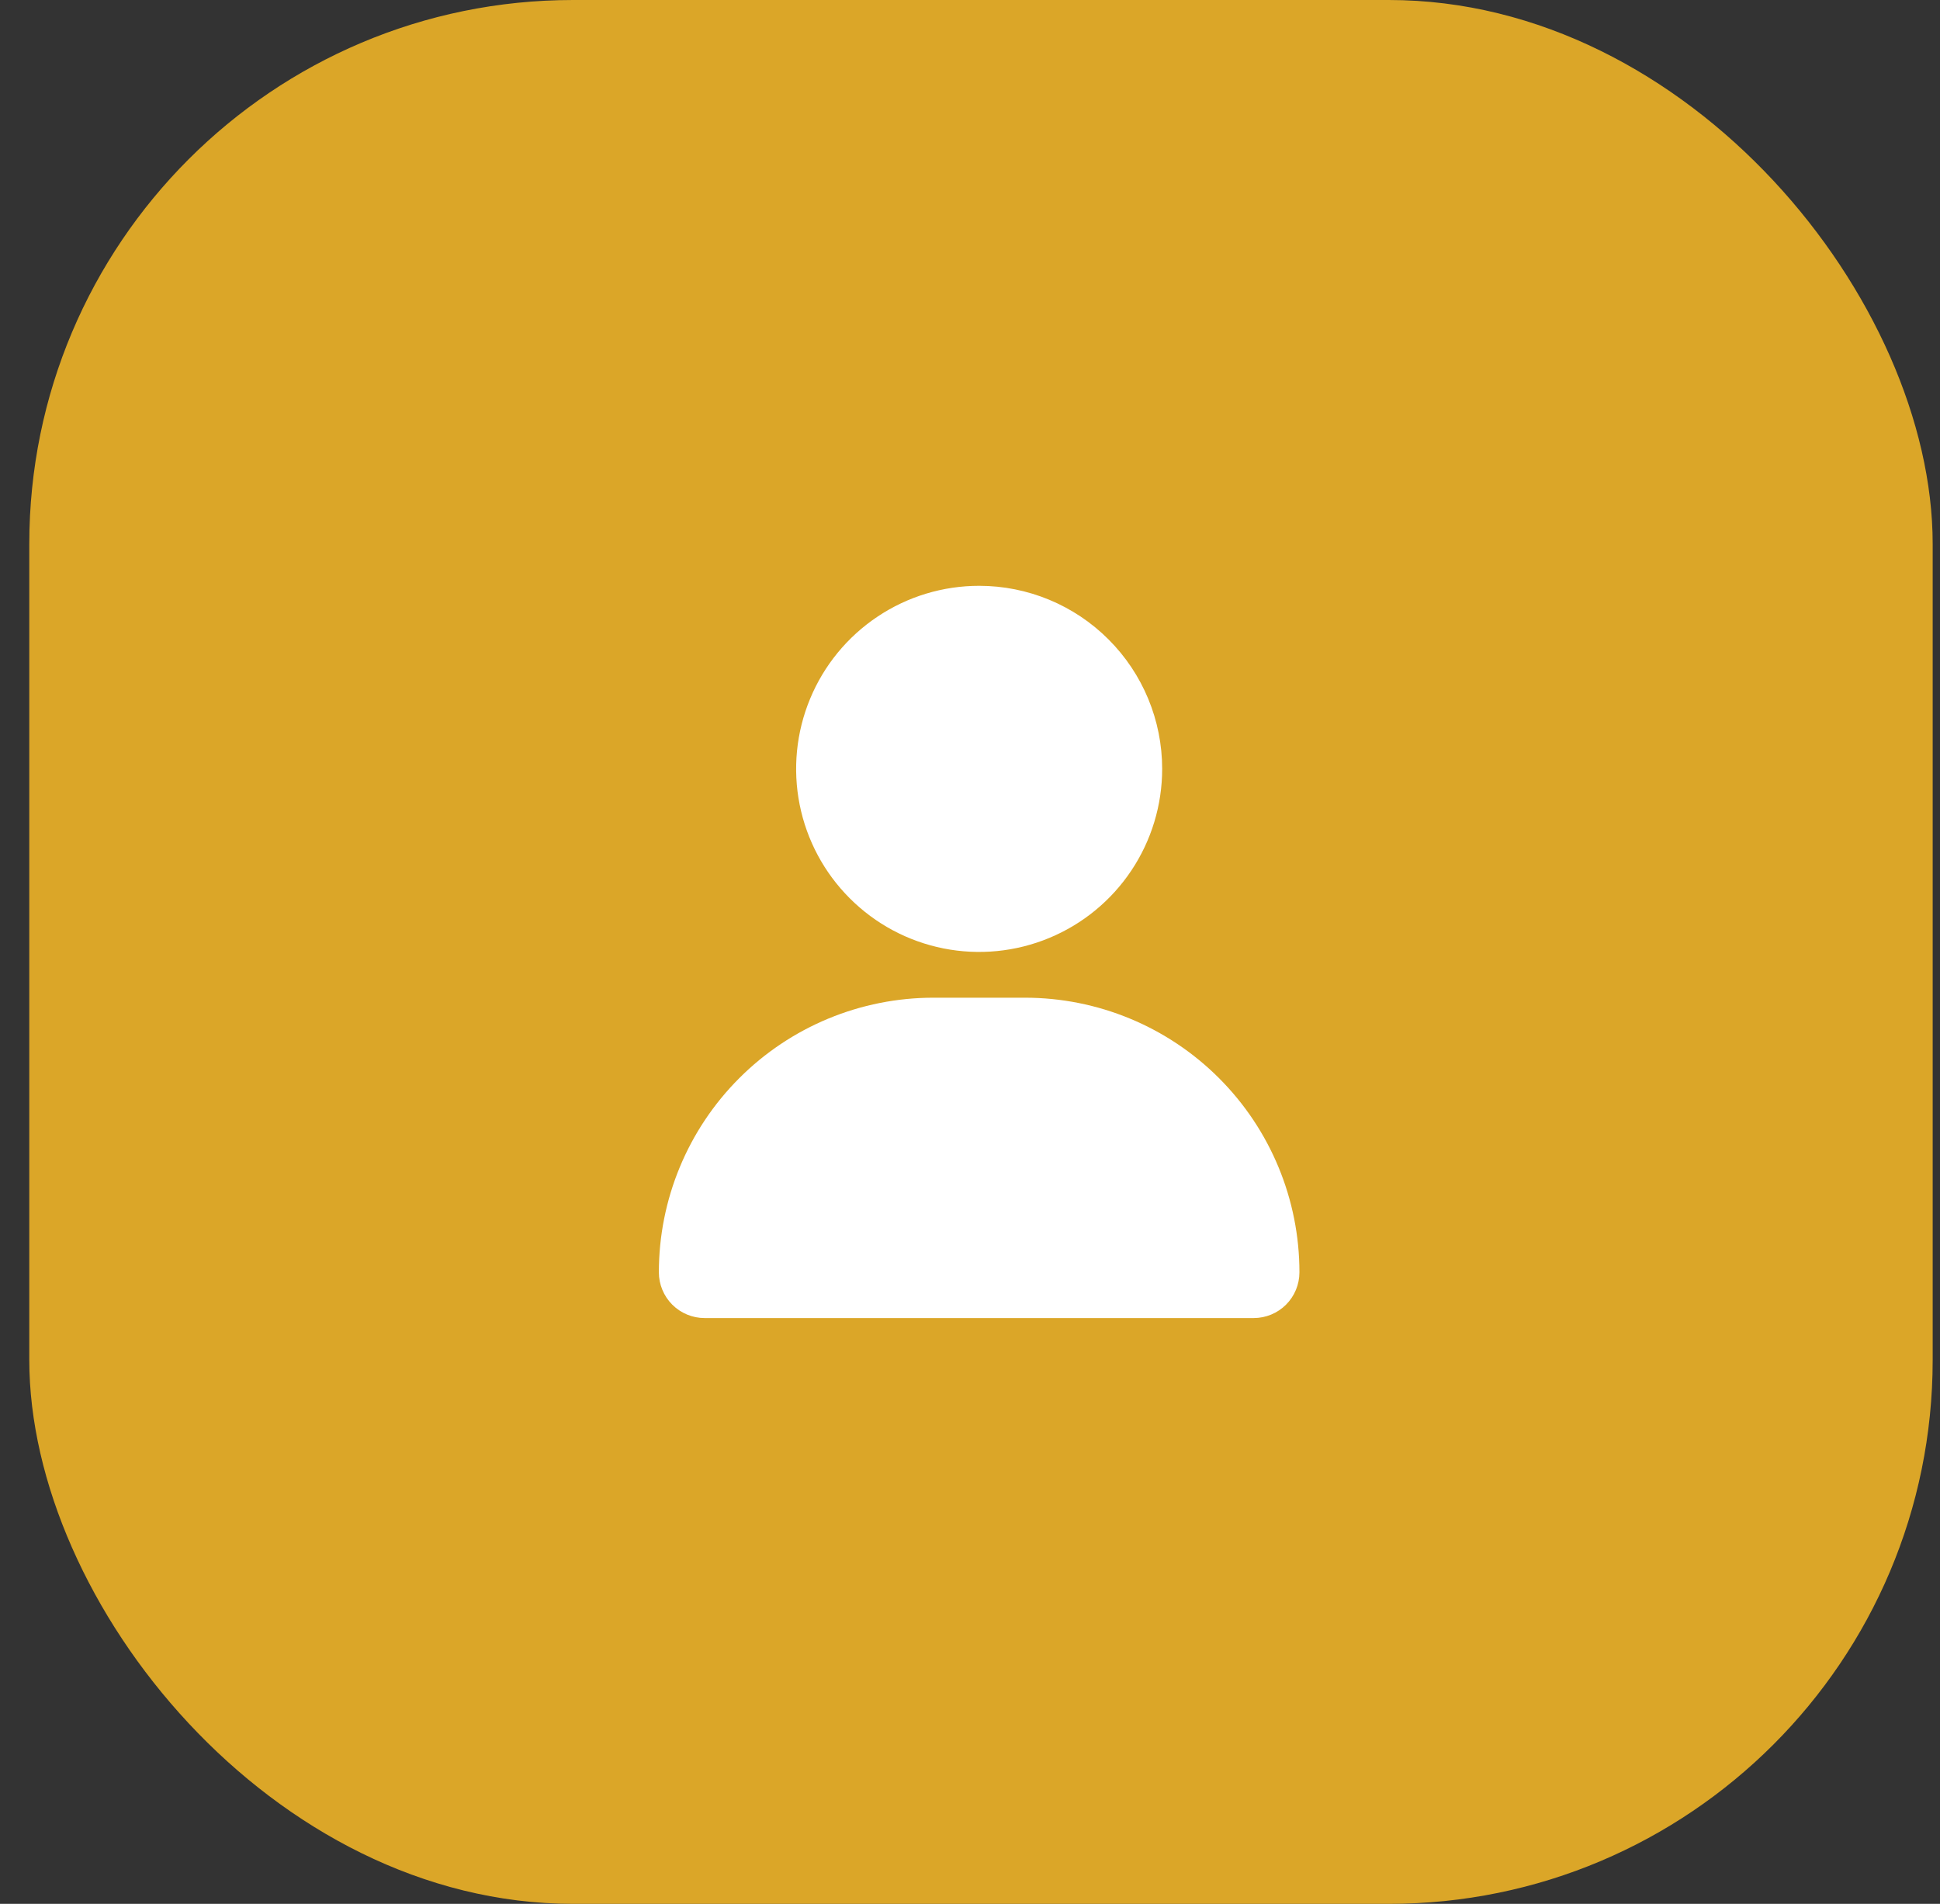 <svg width="53" height="52" viewBox="0 0 53 52" fill="none" xmlns="http://www.w3.org/2000/svg">
<rect x="0" y="0" width="53" height="52" fill="#333333" stroke="none"/>
<rect x="0.8" width="52" height="52" rx="14.857" fill="#DBA628"/>
<path d="M35.5 34.75C35.5 35.081 35.368 35.4 35.134 35.634C34.9 35.868 34.581 36 34.25 36H19.25C18.919 36 18.601 35.868 18.366 35.634C18.132 35.4 18 35.081 18 34.75C18 32.761 18.79 30.853 20.197 29.447C21.603 28.04 23.511 27.25 25.5 27.25H28C29.989 27.25 31.897 28.04 33.303 29.447C34.71 30.853 35.5 32.761 35.5 34.75ZM26.75 16C25.761 16 24.794 16.293 23.972 16.843C23.15 17.392 22.509 18.173 22.131 19.087C21.752 20 21.653 21.006 21.846 21.976C22.039 22.945 22.515 23.836 23.215 24.535C23.914 25.235 24.805 25.711 25.774 25.904C26.744 26.097 27.75 25.998 28.663 25.619C29.577 25.241 30.358 24.6 30.907 23.778C31.457 22.956 31.75 21.989 31.75 21C31.75 19.674 31.223 18.402 30.285 17.465C29.348 16.527 28.076 16 26.75 16Z" fill="white"/>
</svg>
